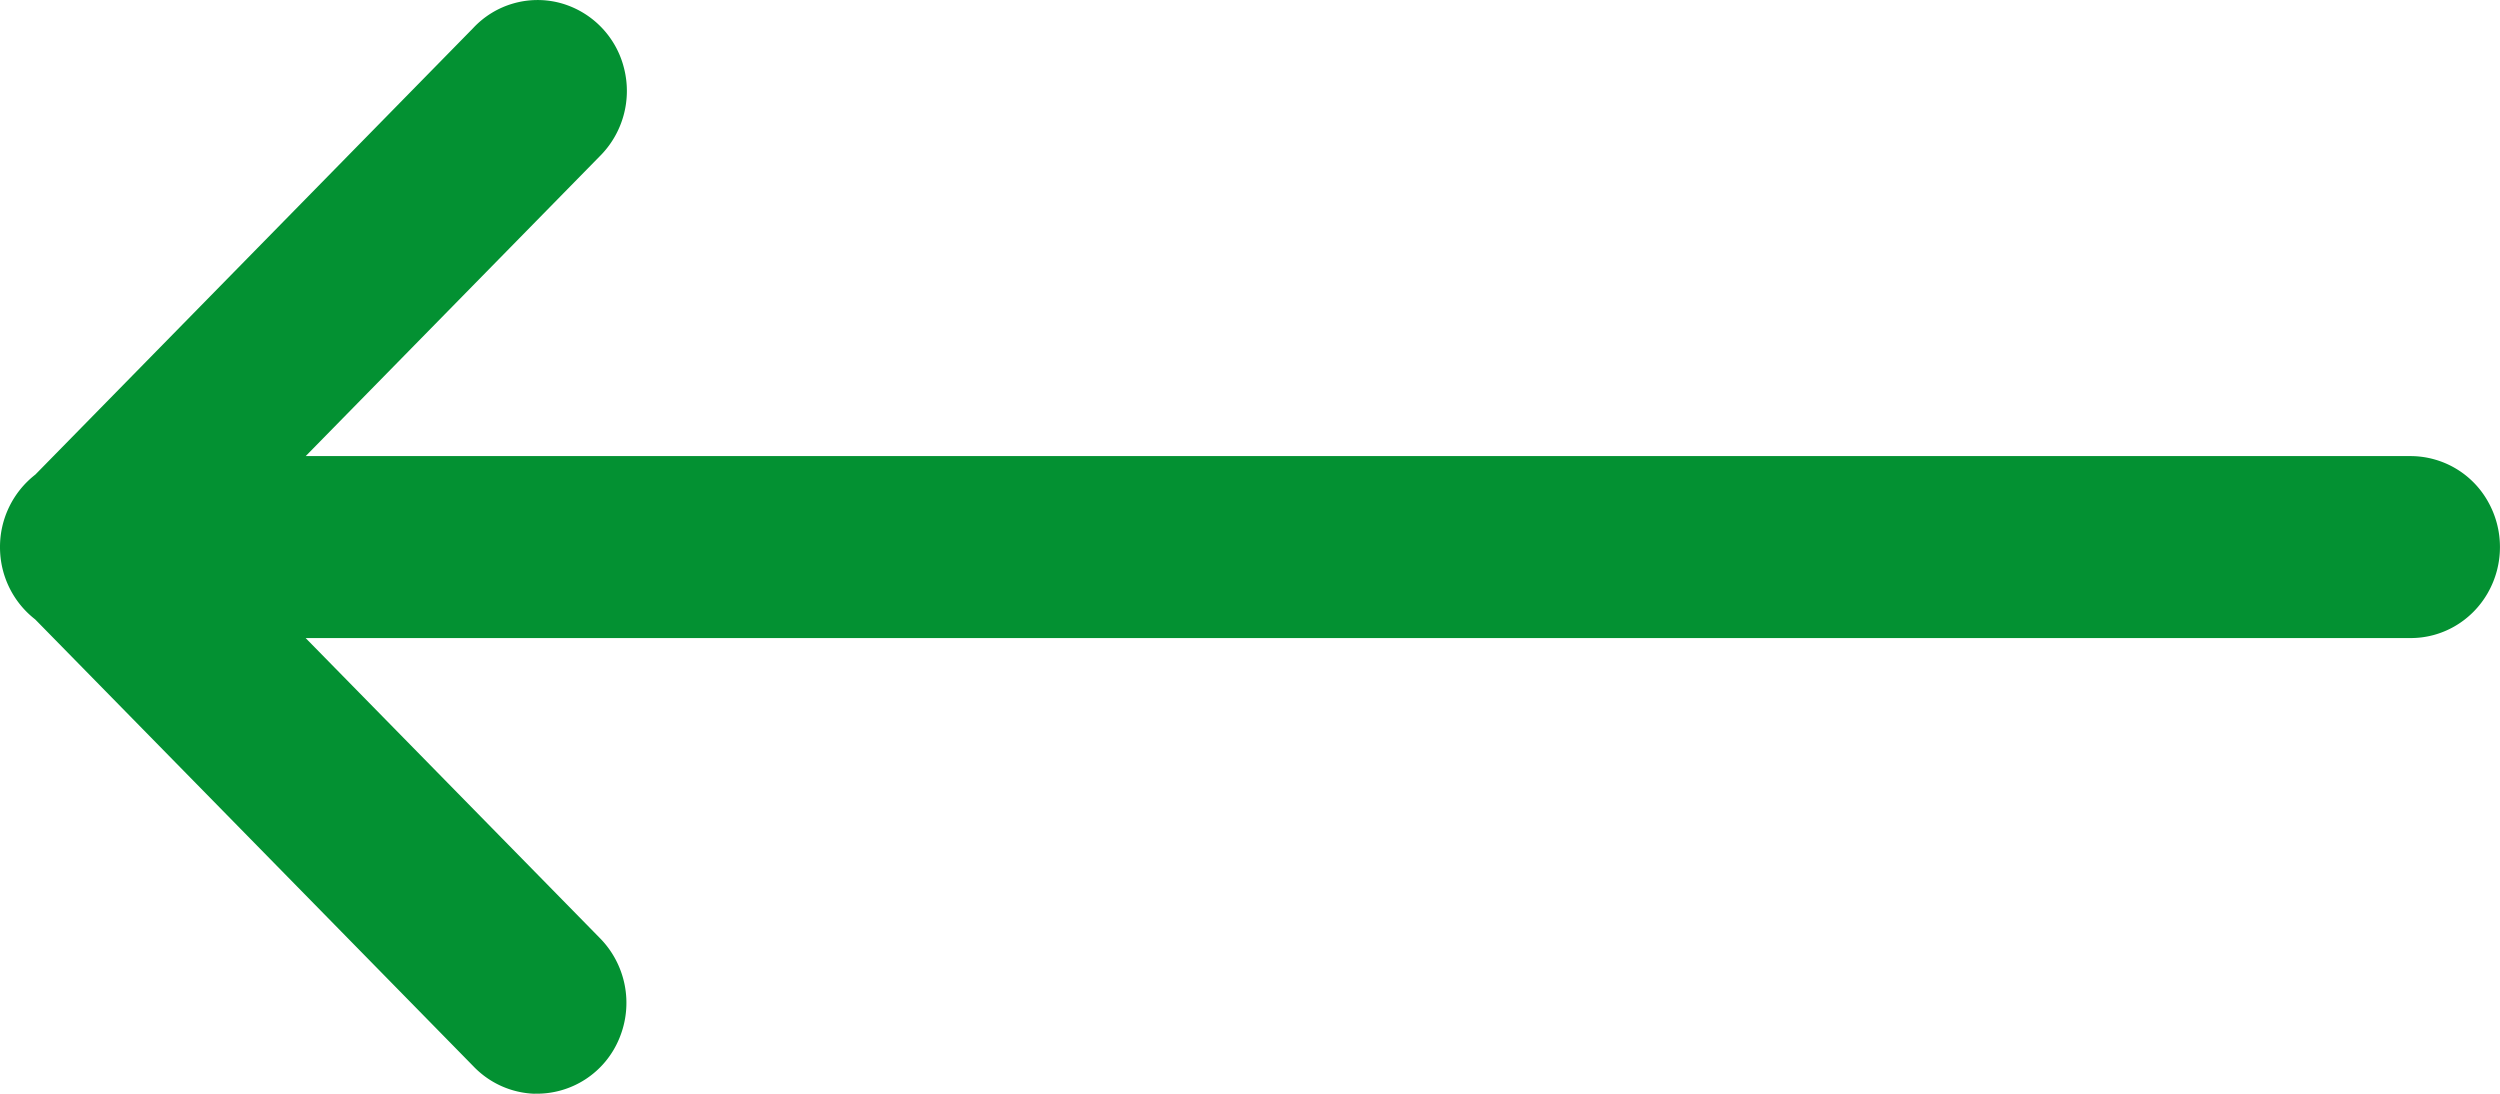 <svg xmlns="http://www.w3.org/2000/svg" xmlns:xlink="http://www.w3.org/1999/xlink" width="32" height="14" viewBox="0 0 32 14"><defs><path id="uhlca" d="M460.157 1225c.297.01.578.136.785.353l5.608 5.719c.283.22.45.56.45.923a1.173 1.173 0 0 1-.452.93l-5.606 5.717a1.127 1.127 0 0 1-1.112.32 1.153 1.153 0 0 1-.817-.833 1.18 1.18 0 0 1 .314-1.133l3.76-3.834h-26.929a1.138 1.138 0 0 1-1.002-.578 1.184 1.184 0 0 1 0-1.173c.207-.363.59-.584 1.002-.578h26.93l-3.76-3.834a1.181 1.181 0 0 1-.256-1.288 1.14 1.14 0 0 1 1.085-.71z"/></defs><g><g transform="rotate(-180 233.5 619.5)"><use fill="#039132" xlink:href="#uhlca"/></g></g></svg>